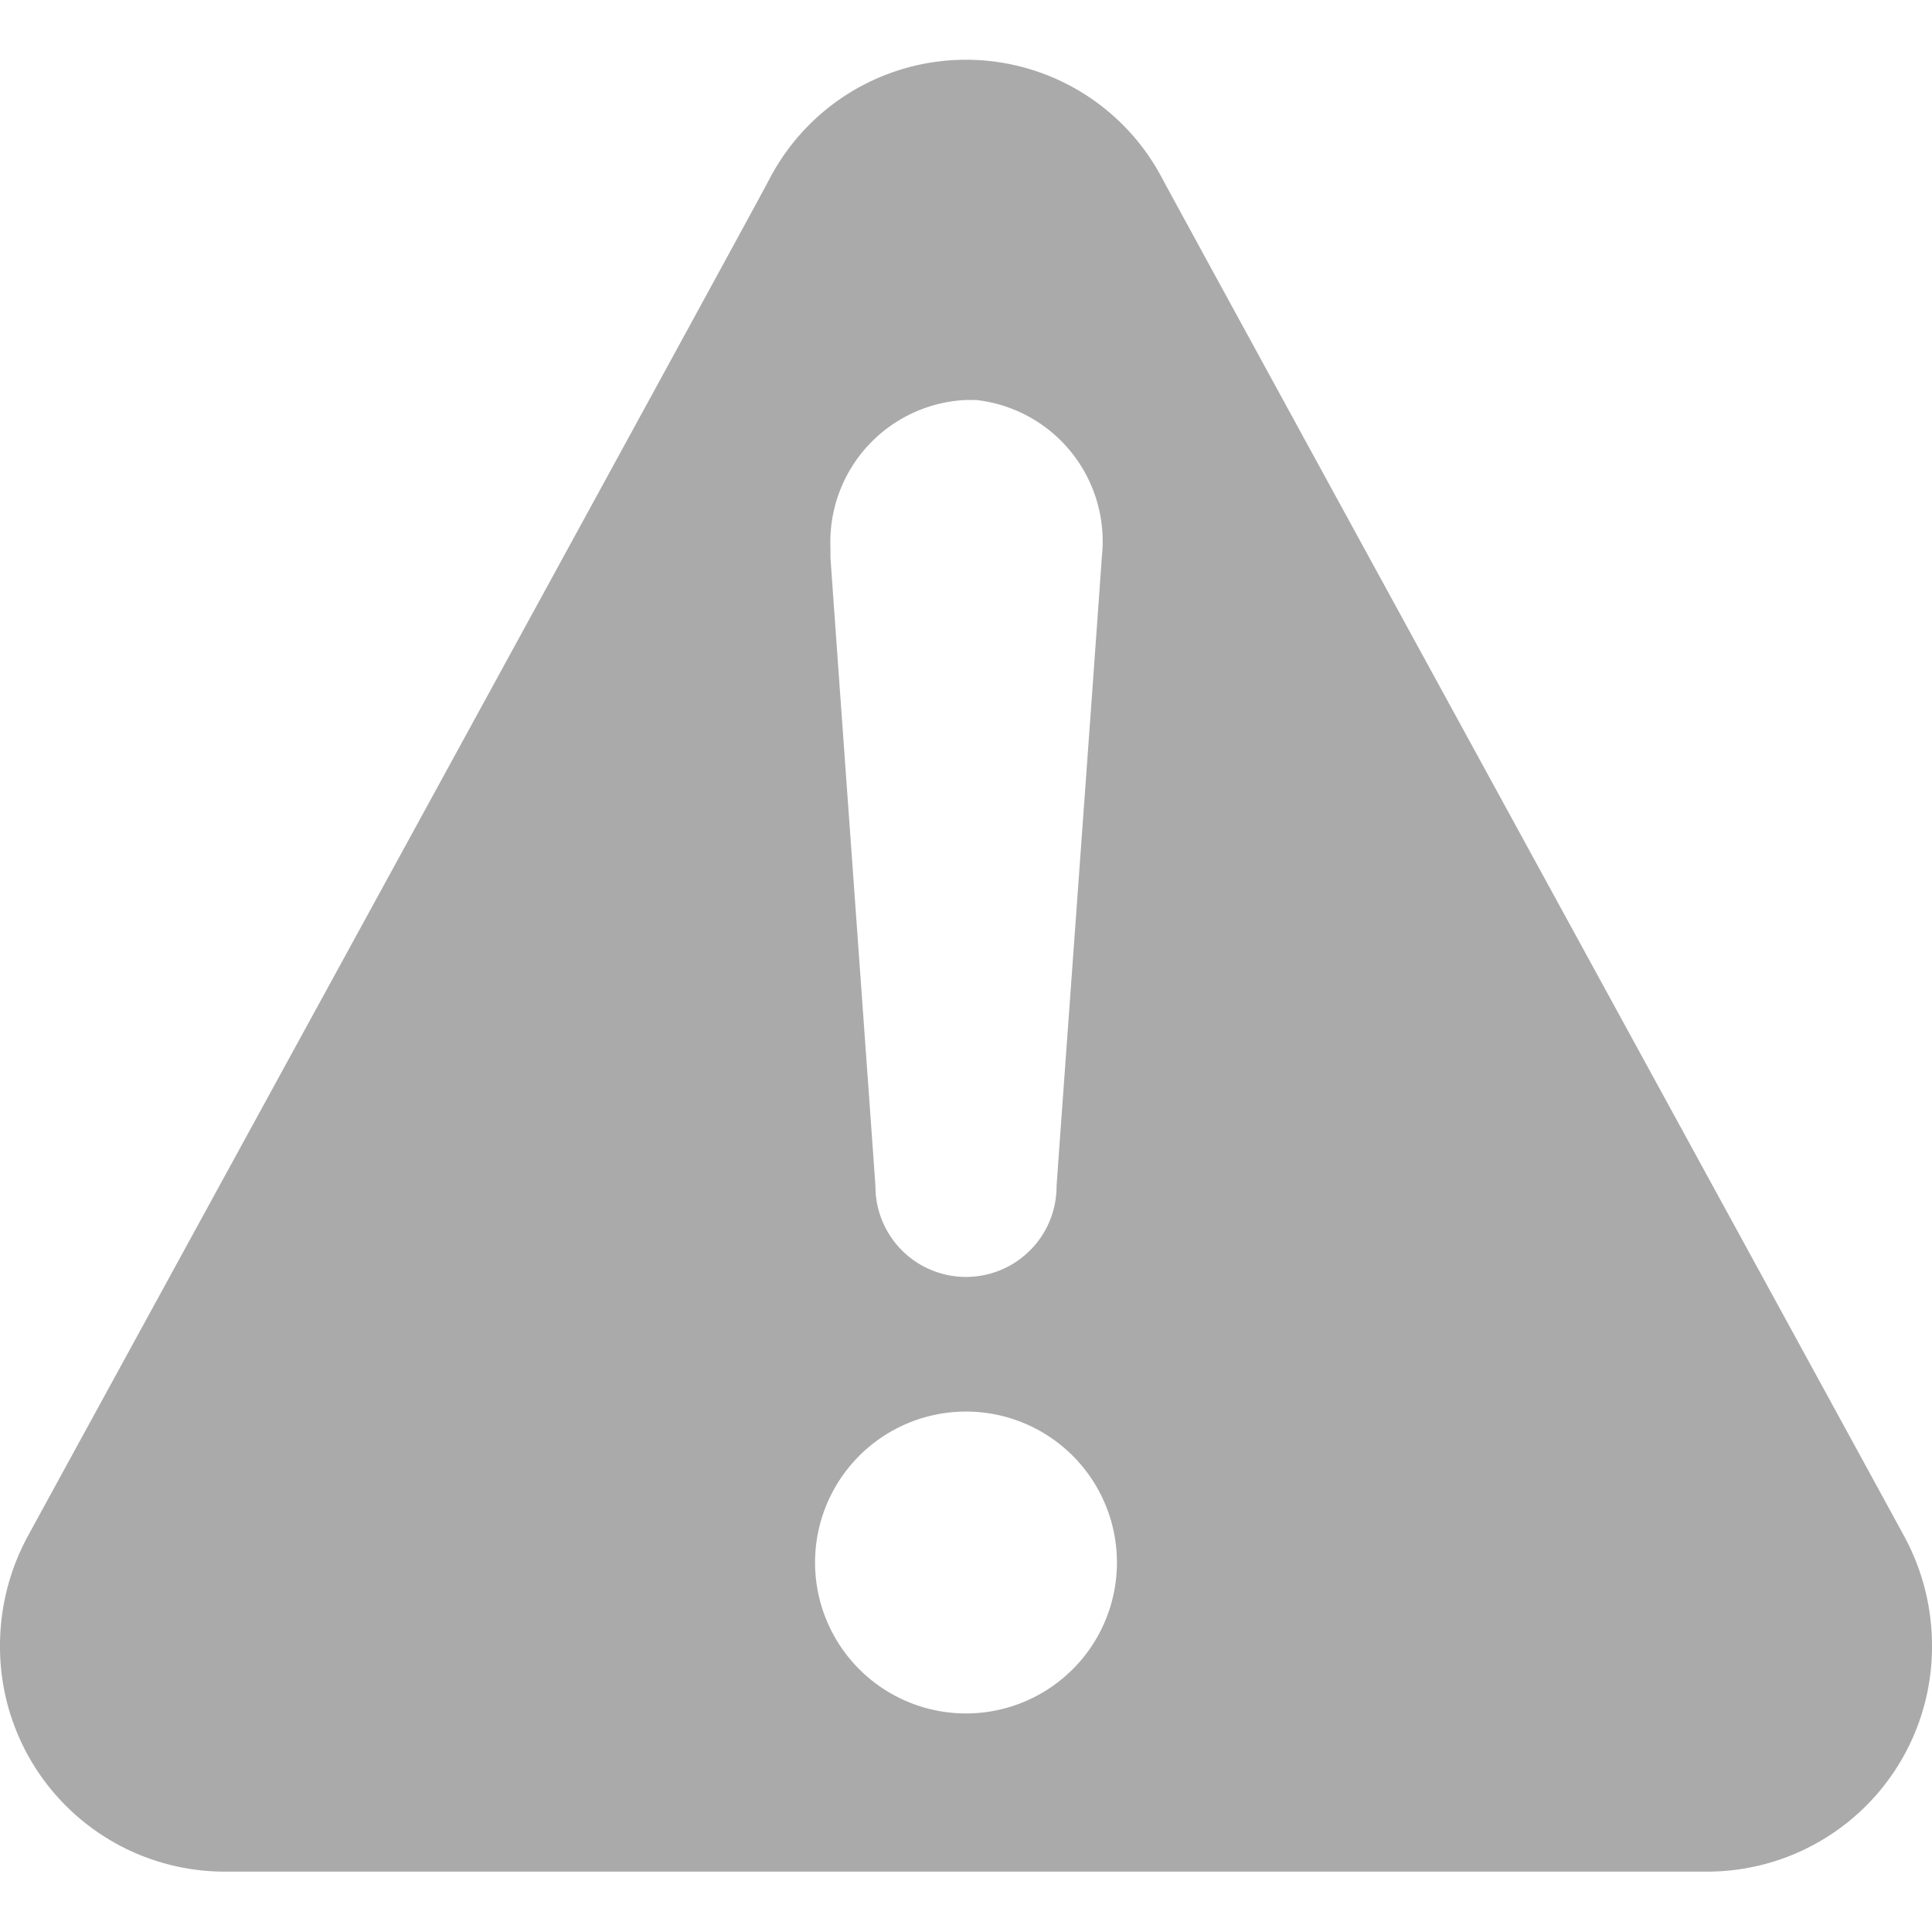 <svg xmlns="http://www.w3.org/2000/svg" height="16" width="16" viewBox="0 0 64 64"><defs><style>.a{fill:#aaa;}</style></defs><title>warning-alertOrange</title><path class="a" d="M63.09,50.91c-1.26-2.32-24-43.89-24.59-45a7.34,7.34,0,0,0-13,0C24.94,7,2.17,48.59.91,50.91A7.59,7.59,0,0,0,0,54.52,7.45,7.45,0,0,0,7.38,62H56.62A7.45,7.45,0,0,0,64,54.52,7.59,7.59,0,0,0,63.09,50.91ZM32,13.25l.33,0a4.71,4.71,0,0,1,4.17,5.19C36.36,20.52,35,39.21,35,39.3a3,3,0,0,1-6,0c0-.09-1.35-18.78-1.49-20.83,0-.11,0-.21,0-.32A4.71,4.71,0,0,1,32,13.25Zm0,43.51a5,5,0,1,1,5-5A5,5,0,0,1,32,56.76Z"/></svg>